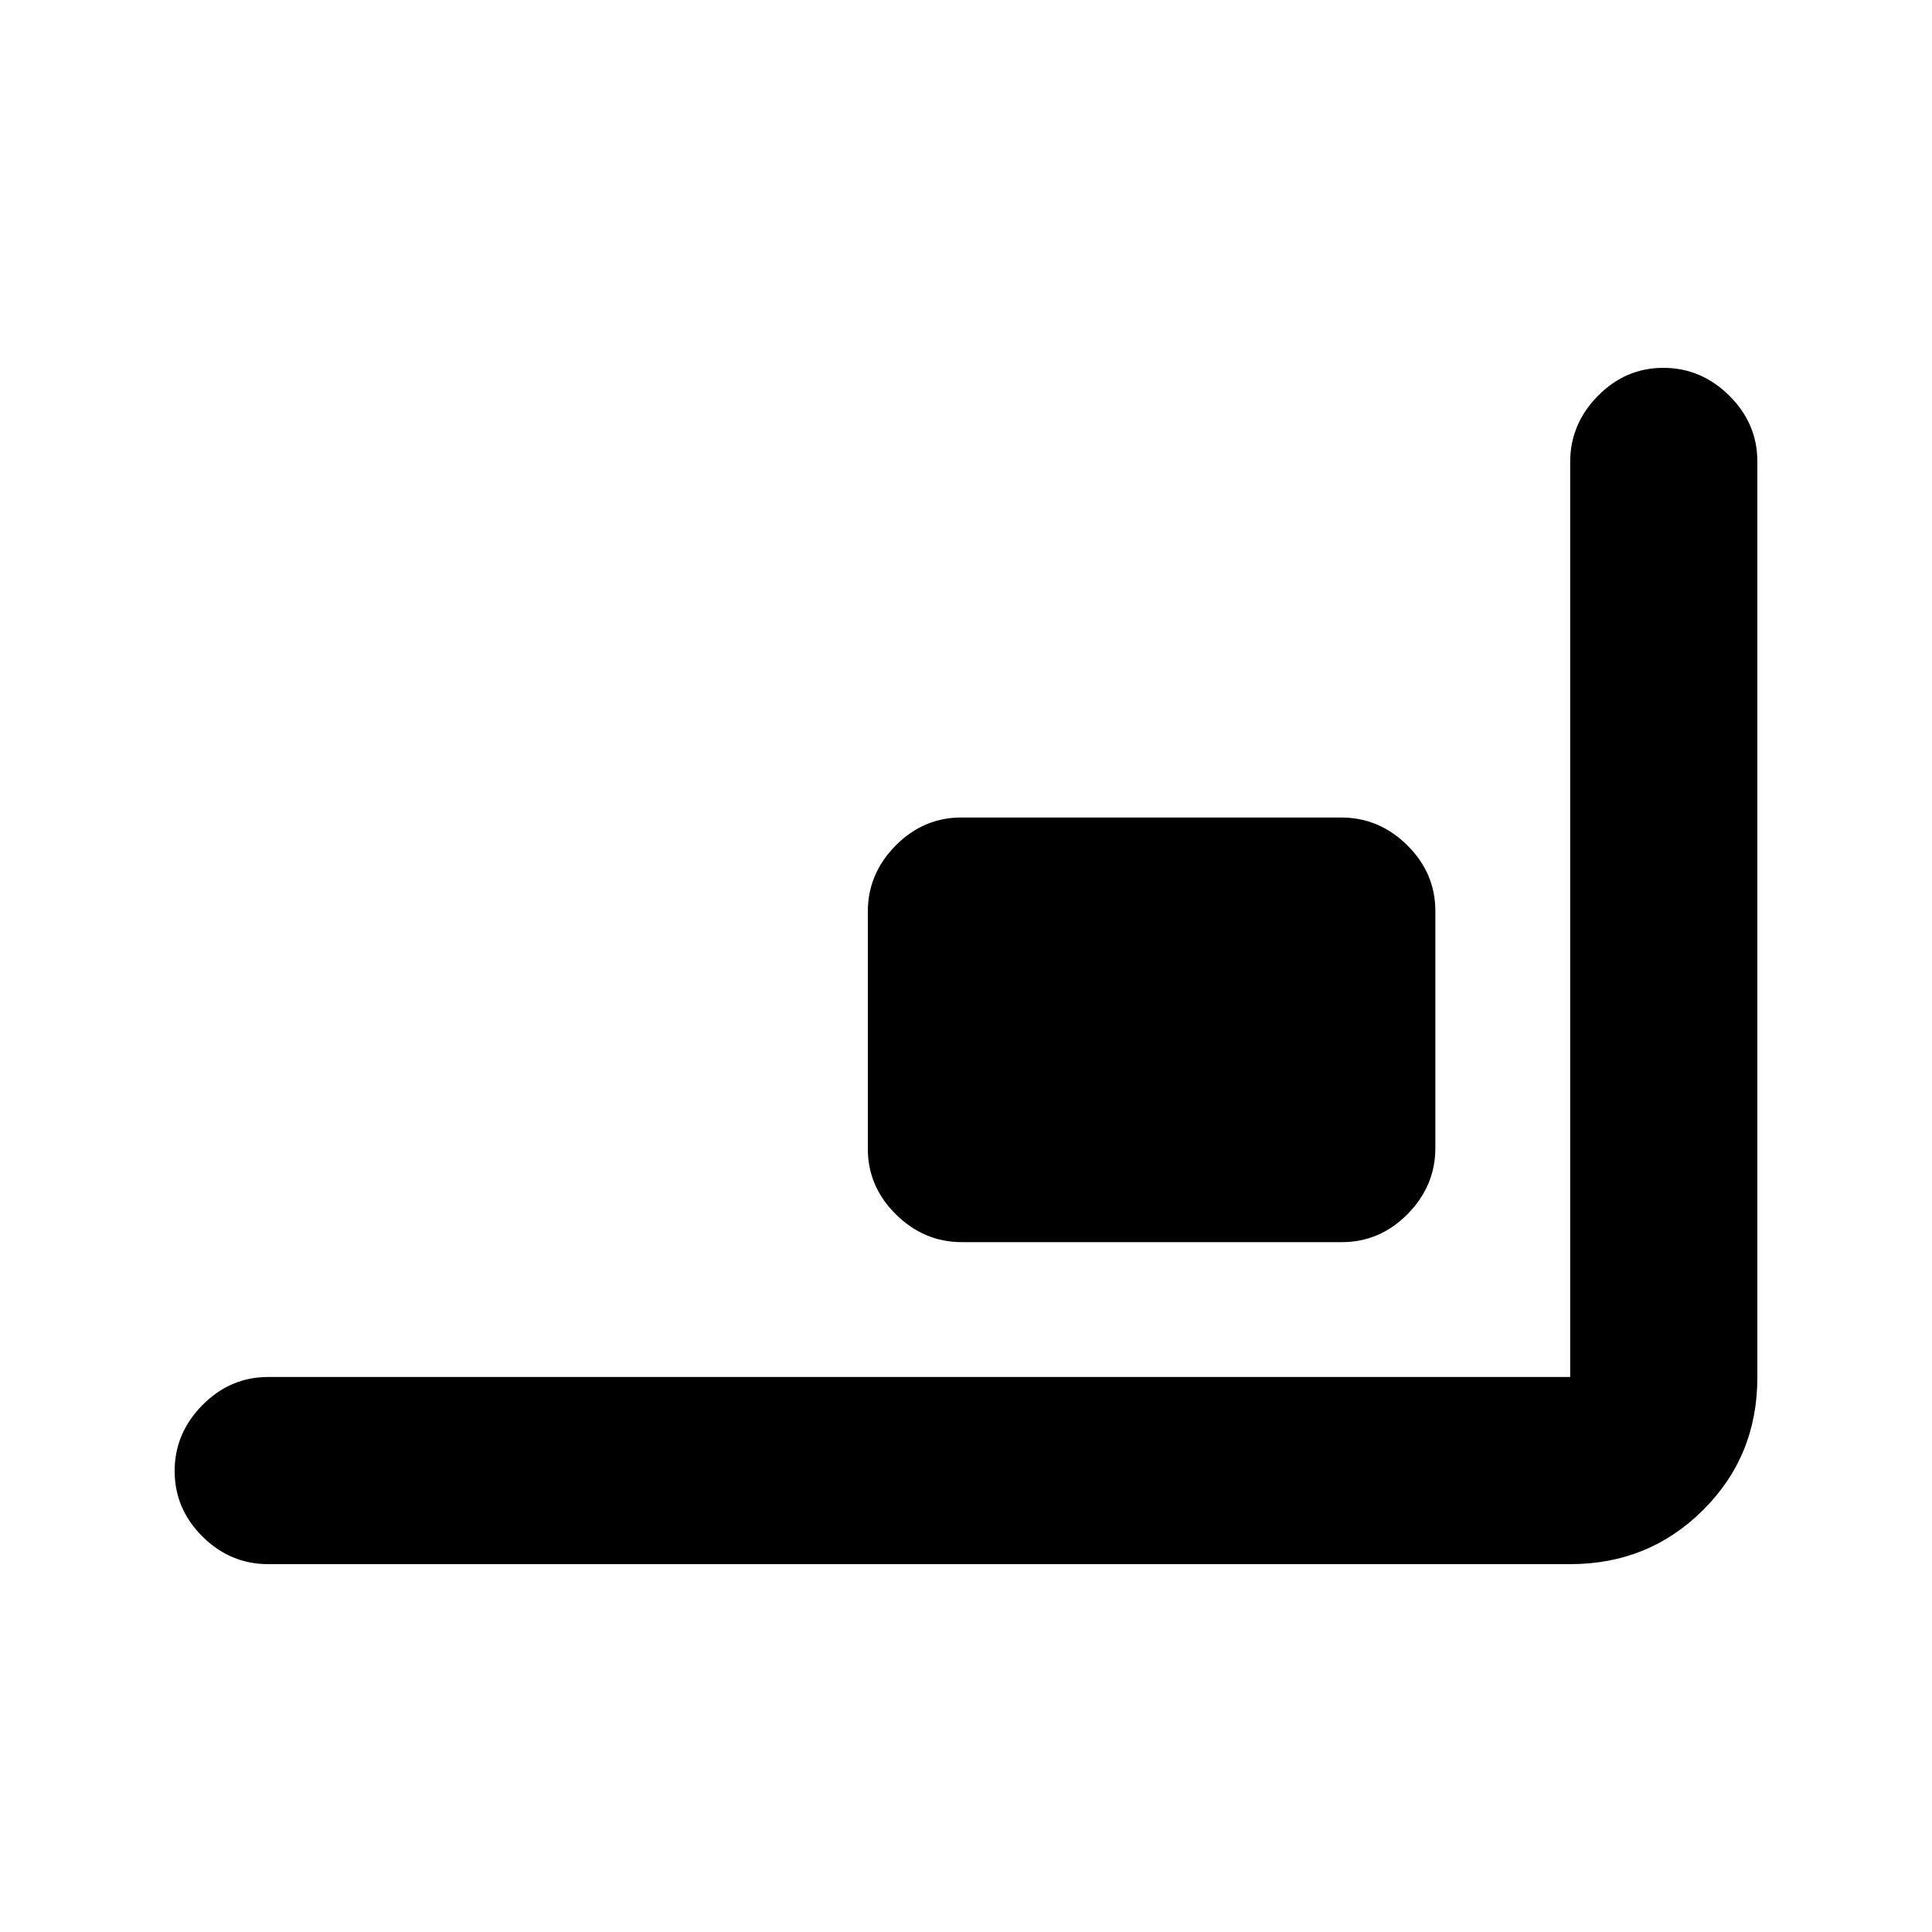 <svg xmlns="http://www.w3.org/2000/svg" height="20" viewBox="0 -960 960 960" width="20"><path d="M133.282-182.782q-18.887 0-32.694-13.746-13.806-13.746-13.806-32.544 0-18.798 13.806-32.754 13.807-13.957 32.694-13.957h646.935v-454.644q0-18.878 13.746-32.835 13.746-13.956 32.544-13.956 18.798 0 32.755 13.812 13.956 13.813 13.956 32.709V-275.5q0 39.022-26.998 65.87-26.998 26.848-66.003 26.848H133.282Zm344.719-160.001q-18.871 0-32.827-13.791-13.957-13.791-13.957-32.654v-117.778q0-18.864 13.795-32.82 13.795-13.957 32.665-13.957h188.757q18.87 0 32.826 13.791 13.957 13.791 13.957 32.654v117.778q0 18.864-13.795 32.82-13.795 13.957-32.665 13.957H478.001Z"/></svg>
